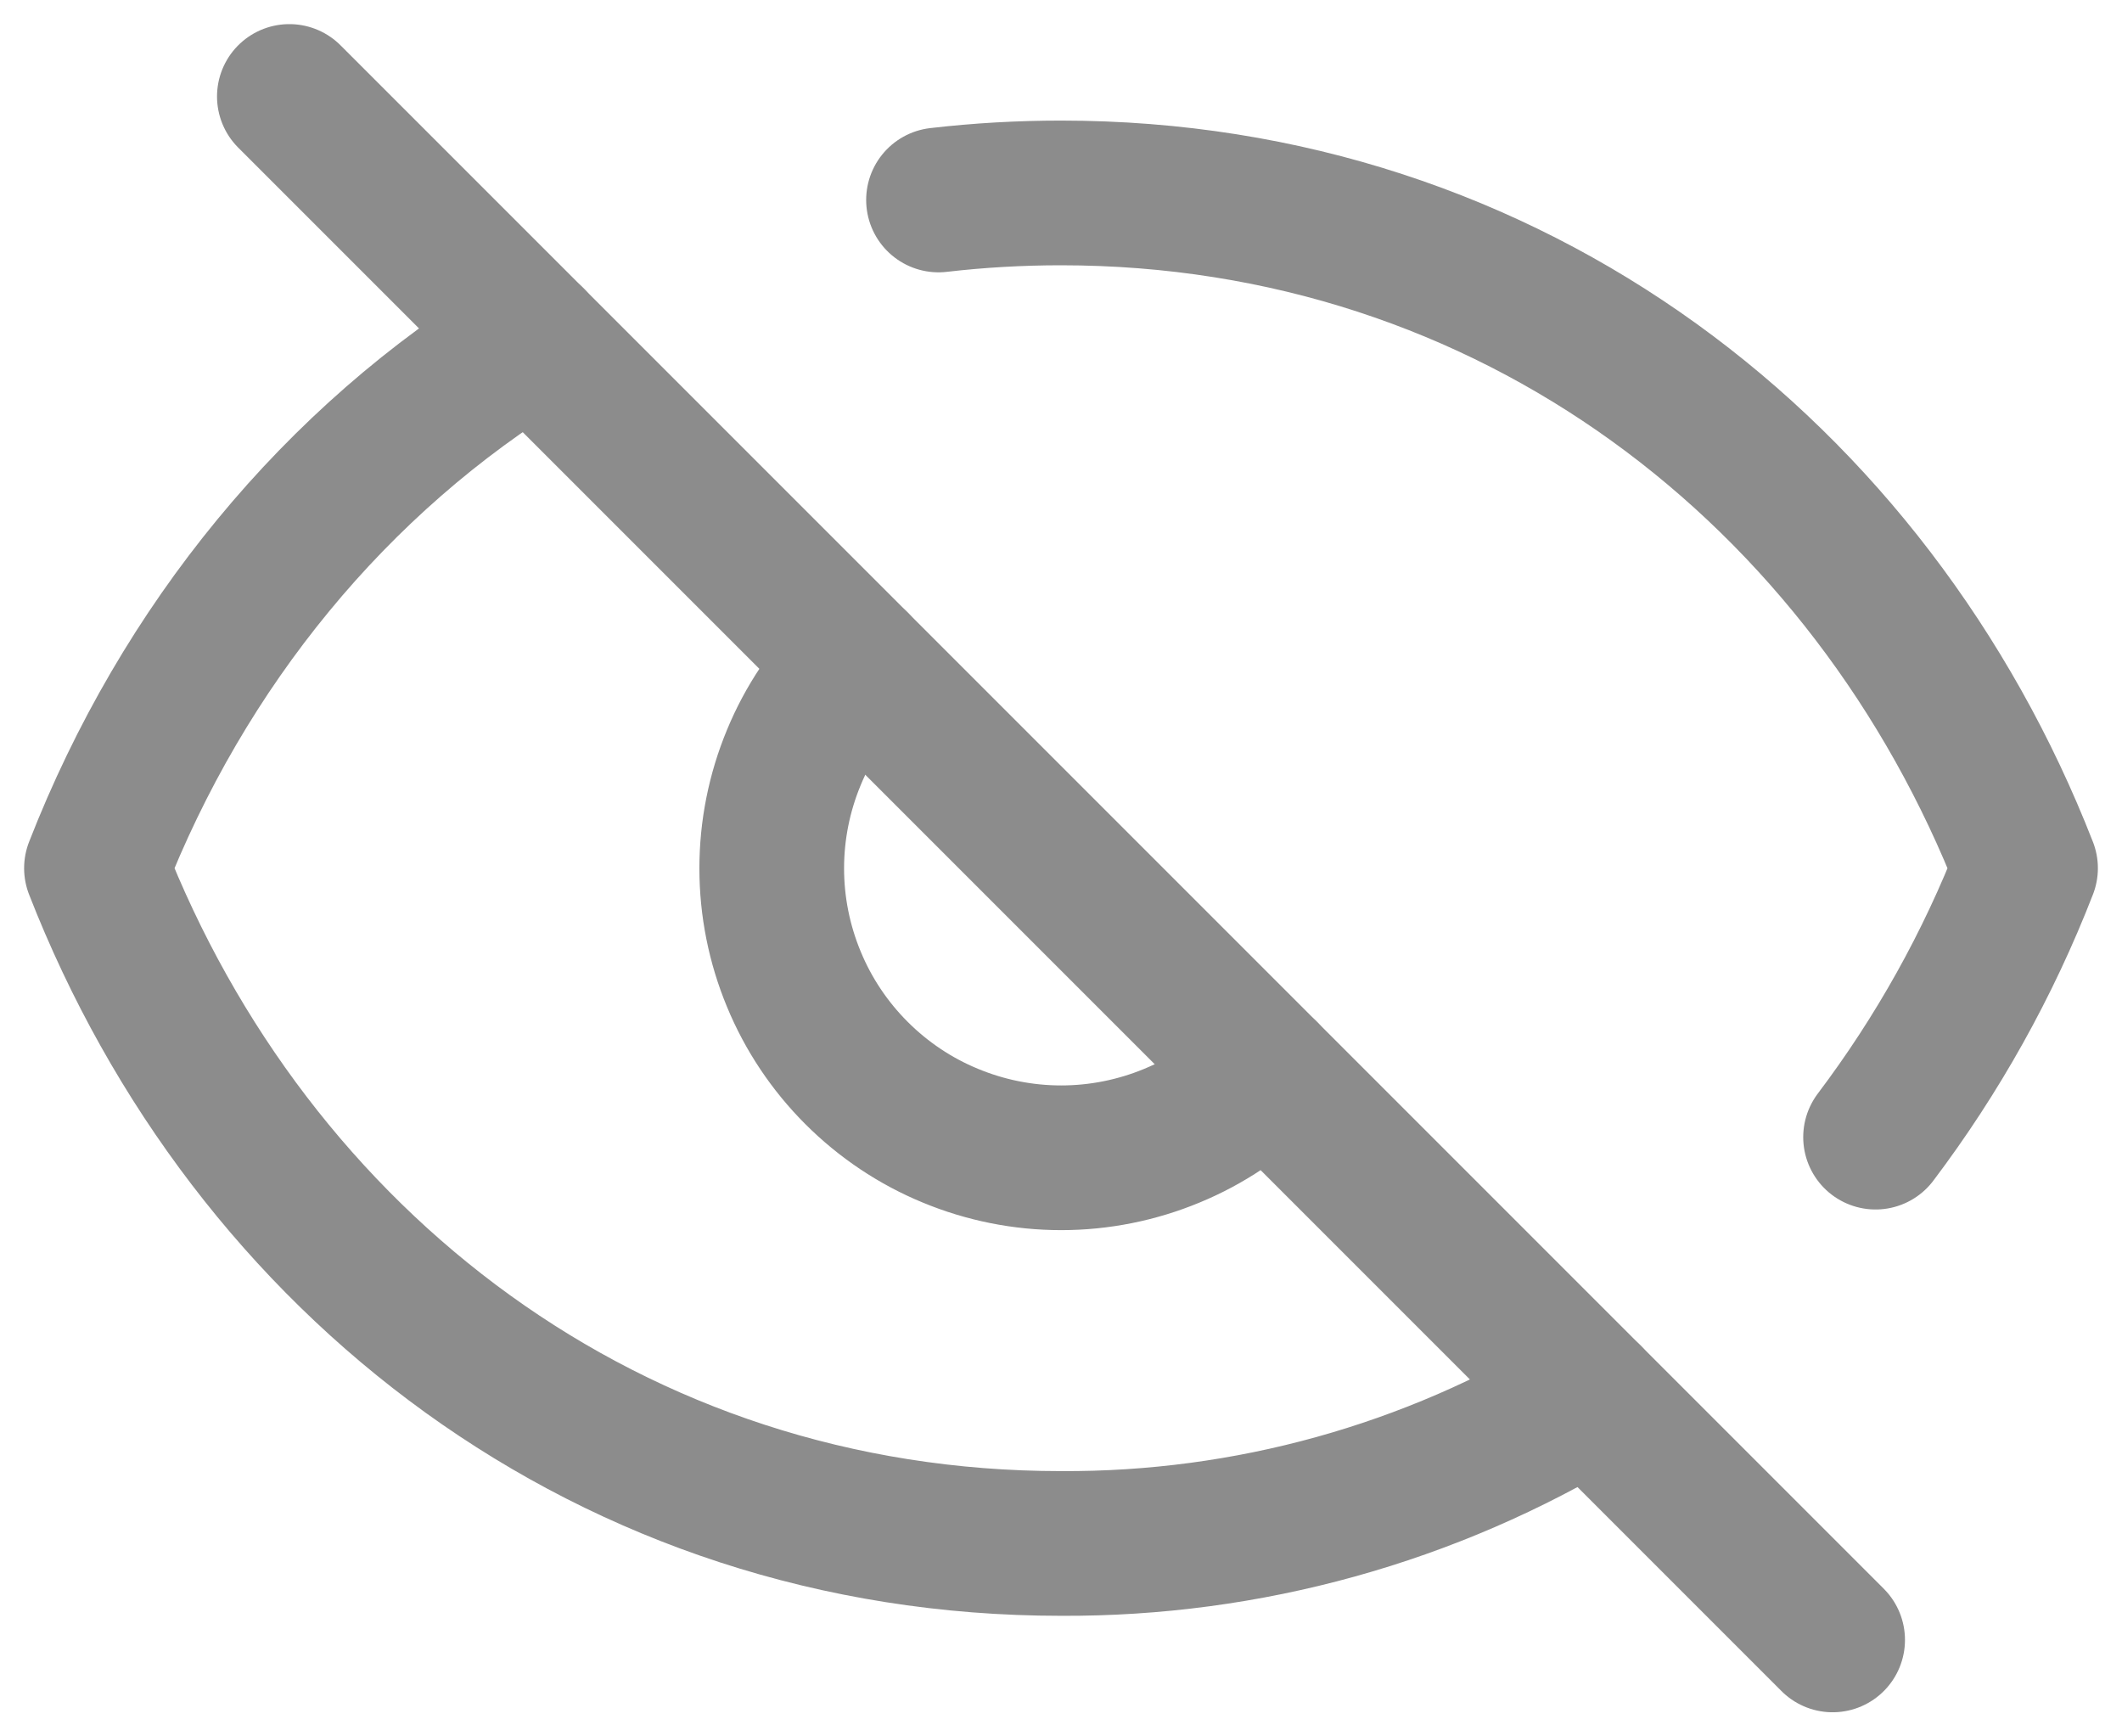 <svg width="22" height="18" viewBox="0 0 22 18" fill="none" xmlns="http://www.w3.org/2000/svg">
<path d="M9.73 2.073C10.152 2.024 10.576 2 11 2C15.664 2 19.4 4.903 21 9C20.613 9.997 20.089 10.935 19.445 11.788M5.52 3.519C3.48 4.764 1.9 6.693 1 9C2.6 13.097 6.336 16 11 16C12.932 16.01 14.829 15.484 16.48 14.48M8.88 6.88C8.601 7.159 8.38 7.489 8.23 7.853C8.079 8.217 8.001 8.607 8.001 9.002C8.001 9.396 8.079 9.786 8.23 10.15C8.38 10.514 8.601 10.844 8.88 11.123C9.159 11.402 9.489 11.623 9.853 11.773C10.217 11.924 10.607 12.002 11.002 12.002C11.396 12.002 11.786 11.924 12.15 11.773C12.514 11.623 12.844 11.402 13.123 11.123" stroke="#8C8C8C" stroke-width="1.5" stroke-linecap="round" stroke-linejoin="round"/>
<path d="M3 1L19 17" stroke="#8C8C8C" stroke-width="1.5" stroke-linecap="round"/>
</svg>
